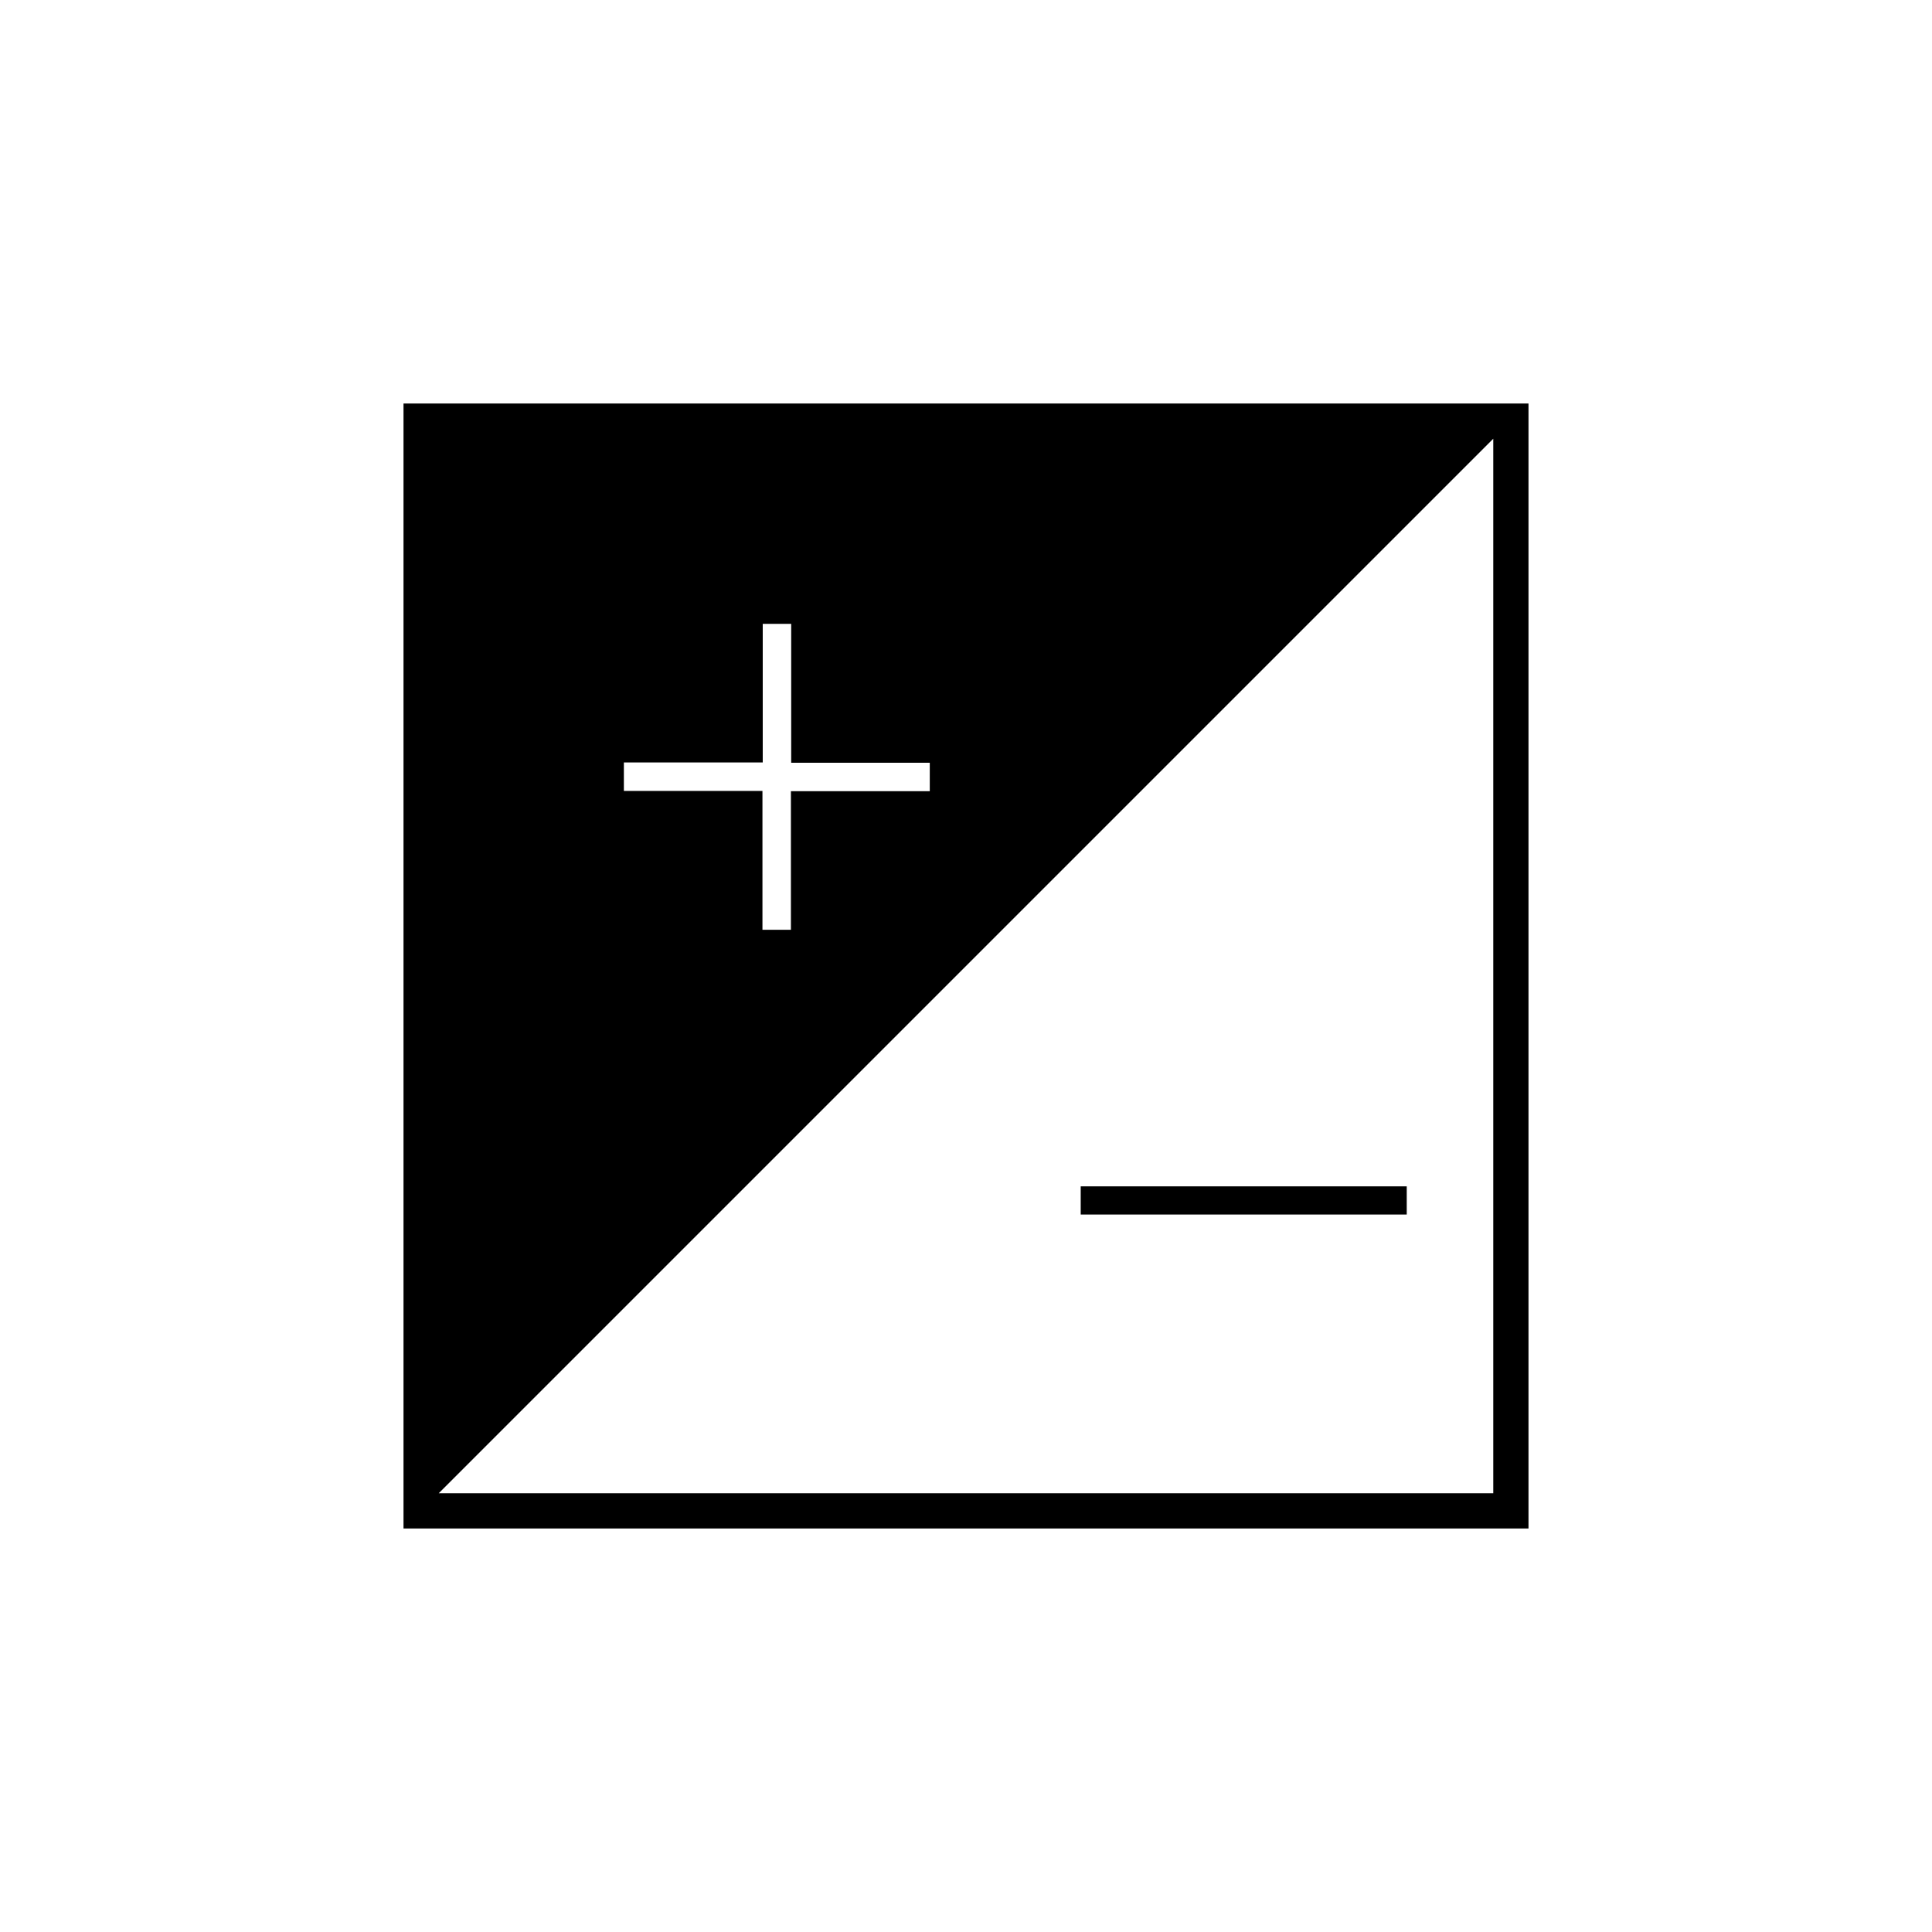 <svg xmlns="http://www.w3.org/2000/svg" height="20" viewBox="0 -960 960 960" width="20"><path d="M200.5-200.5v-559h559v559h-559ZM218-218h524v-524L218-218Zm92-349h68.86v69H393v-68.86h69V-581h-68.86v-69H379v68.86h-69V-567Zm389 210.5H537v-14h162v14Z"/></svg>